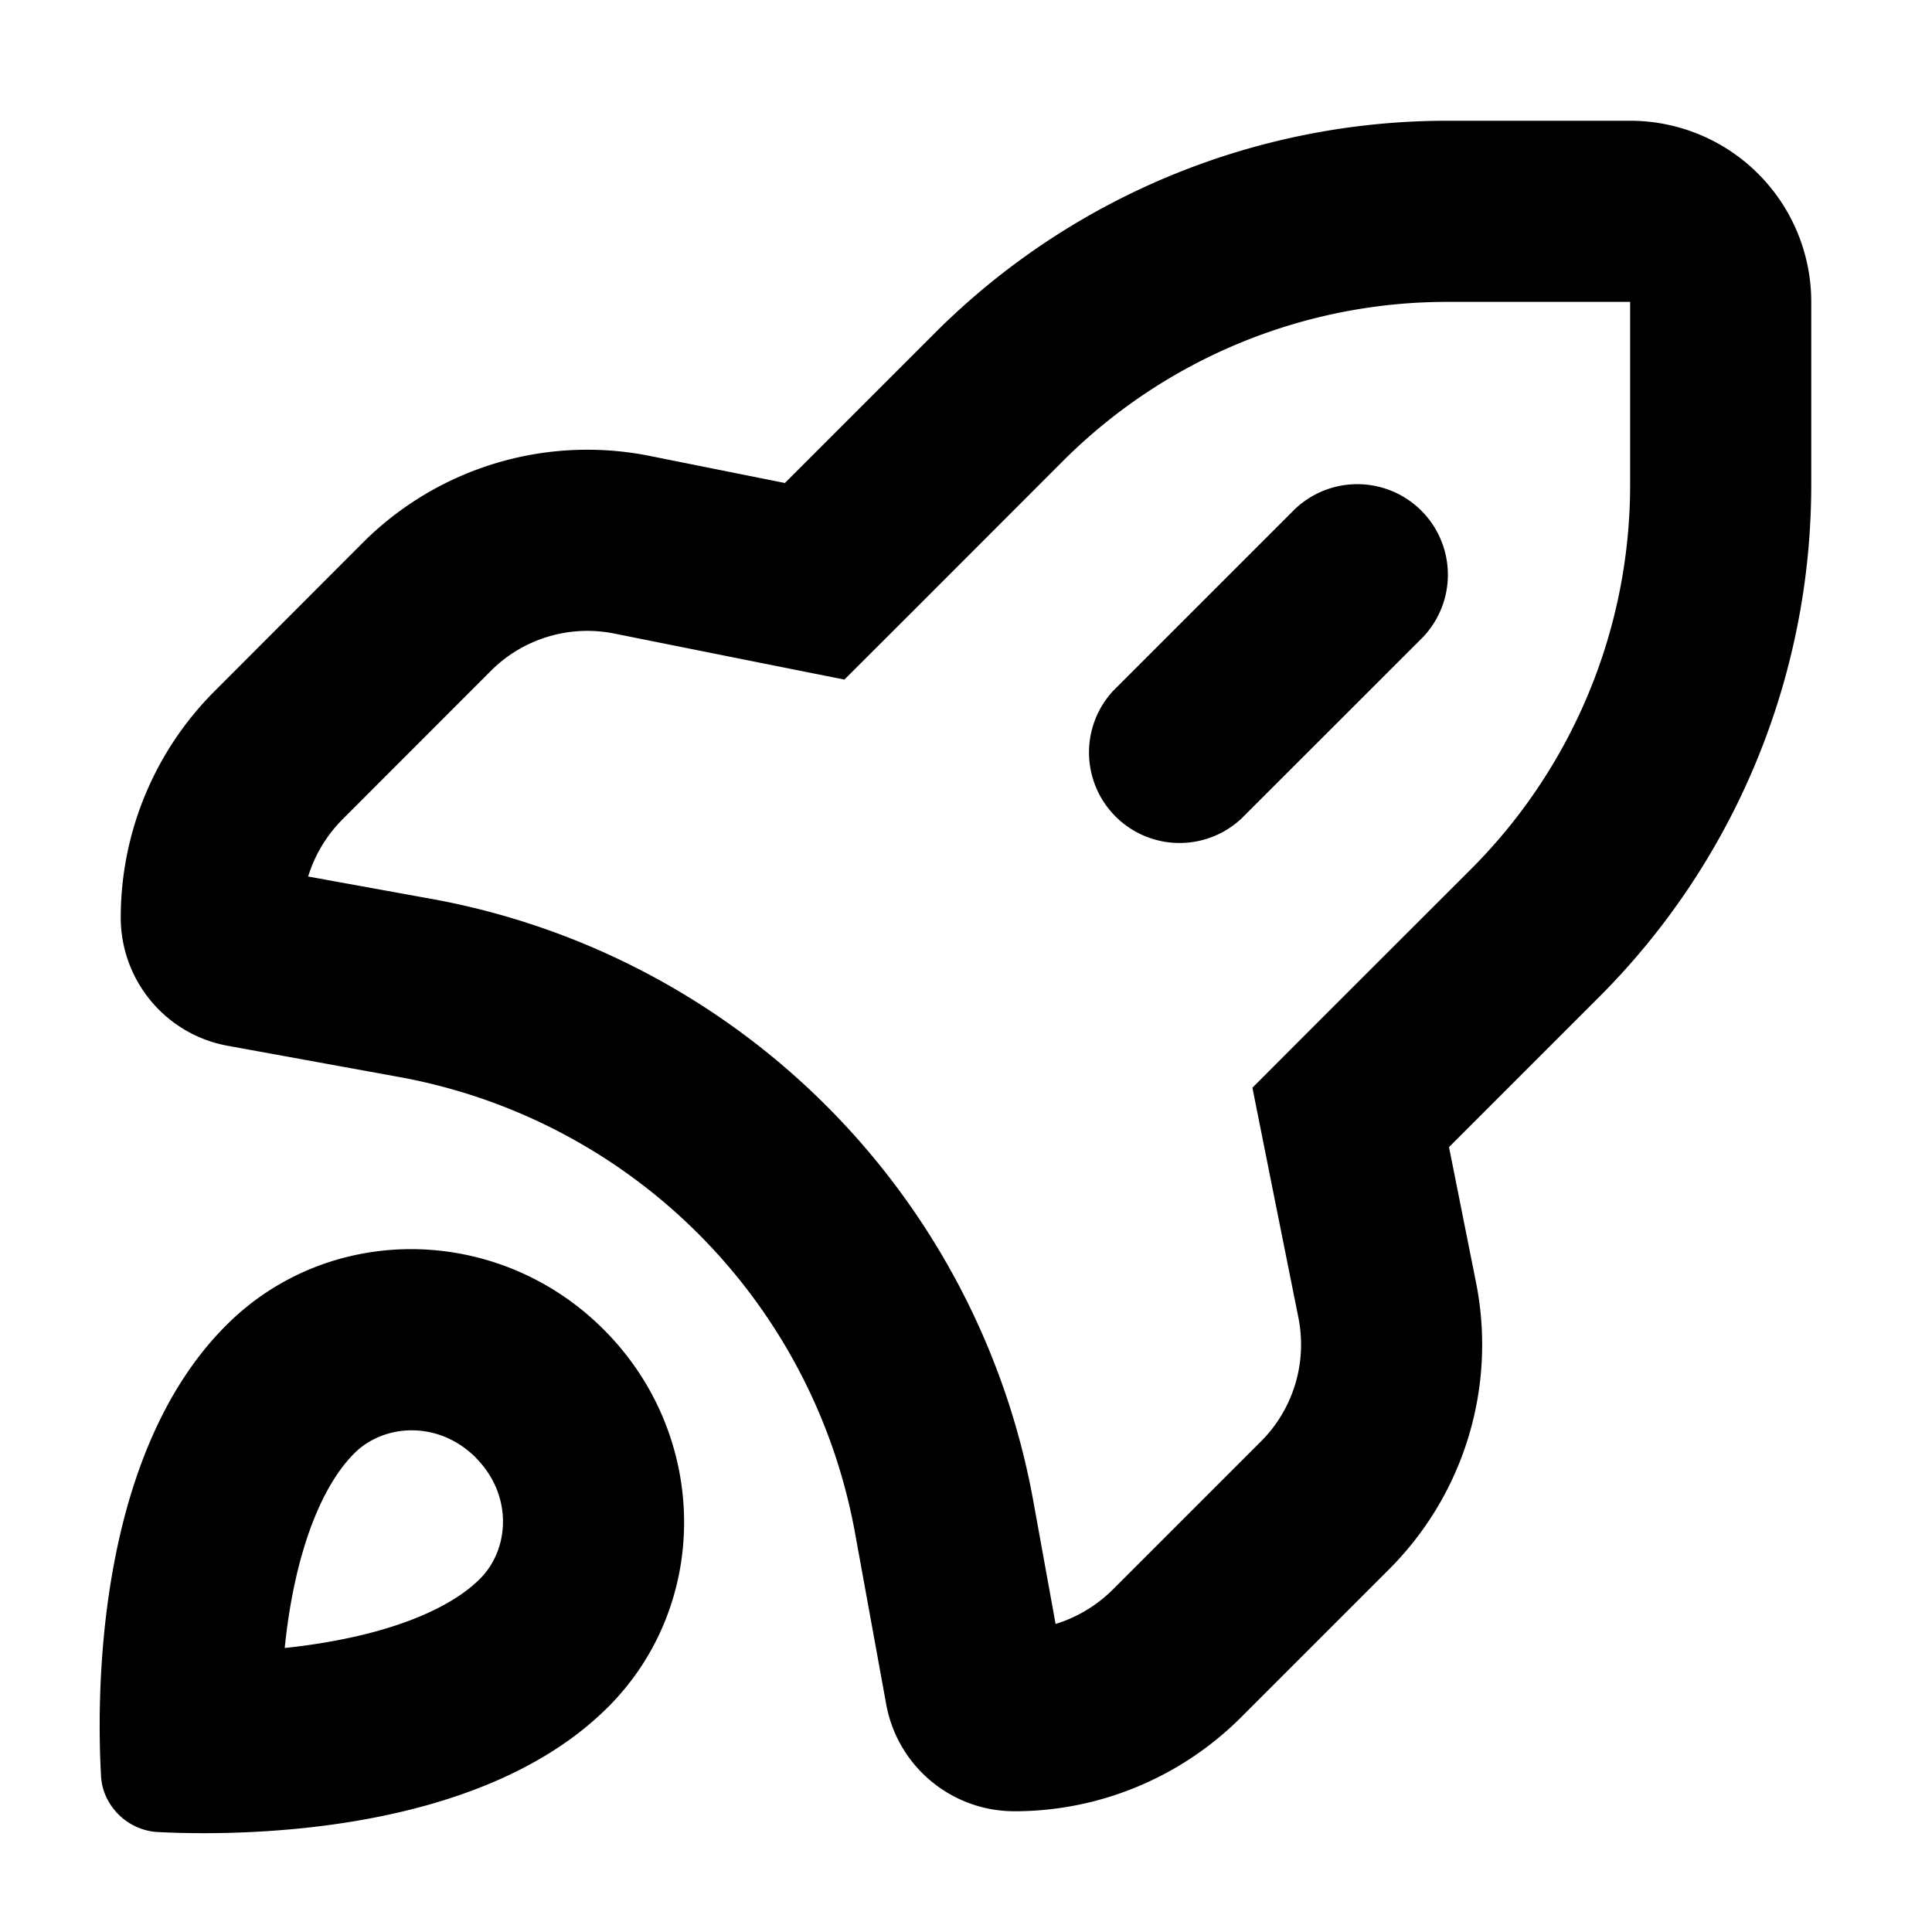 <svg xmlns="http://www.w3.org/2000/svg" width="1em" height="1em" viewBox="0 0 16 16"><g fill="none"><g clip-path="url(#IconifyId195ac99e25a590abd37414)"><path fill="currentColor" fill-rule="evenodd" d="m6.993 5.628l-.787-.157l-1.118-.224a1.13 1.13 0 0 0-1.024.31L2.837 6.785a1.15 1.15 0 0 0-.285.474l1.02.185a6.19 6.19 0 0 1 4.985 4.985l.185 1.02c.178-.055.34-.152.474-.285l1.227-1.227c.268-.268.384-.652.31-1.024l-.224-1.118l-.157-.787l.567-.568l1.243-1.242A4.5 4.5 0 0 0 13.5 4.015V2.5h-1.515a4.5 4.5 0 0 0-3.182 1.318L7.561 5.061zM12 9.5l1.243-1.243A6 6 0 0 0 15 4.015V2.5A1.5 1.5 0 0 0 13.5 1h-1.515a6 6 0 0 0-4.242 1.757L6.5 4l-1.118-.224a2.63 2.63 0 0 0-2.379.72L1.777 5.724A2.65 2.65 0 0 0 1 7.598c0 .522.373.97.887 1.063l1.417.258a4.69 4.69 0 0 1 3.777 3.777l.258 1.417c.093.514.54.887 1.063.887c.703 0 1.377-.28 1.875-.777l1.226-1.226a2.63 2.63 0 0 0 .72-2.38zm-8.06 2.571c-.311-.31-.76-.28-1.005-.036c-.233.233-.423.658-.527 1.247a5 5 0 0 0-.05.366q.184-.019.377-.053c.596-.106 1.017-.296 1.24-.52c.245-.244.275-.693-.036-1.004M5 11.011c-.873-.874-2.273-.89-3.126-.036C.777 12.07.802 14.094.837 14.712c.007.12.06.23.145.315a.5.5 0 0 0 .32.145c.622.032 2.652.046 3.734-1.035c.853-.854.837-2.253-.036-3.126m6.78-5.73a.75.75 0 0 0-1.06-1.061l-1.5 1.5a.75.75 0 0 0 1.06 1.06z" clip-rule="evenodd"/></g><defs><clipPath id="IconifyId195ac99e25a590abd37414"><path fill="currentColor" d="M0 0h16v16H0z"/></clipPath></defs></g></svg>